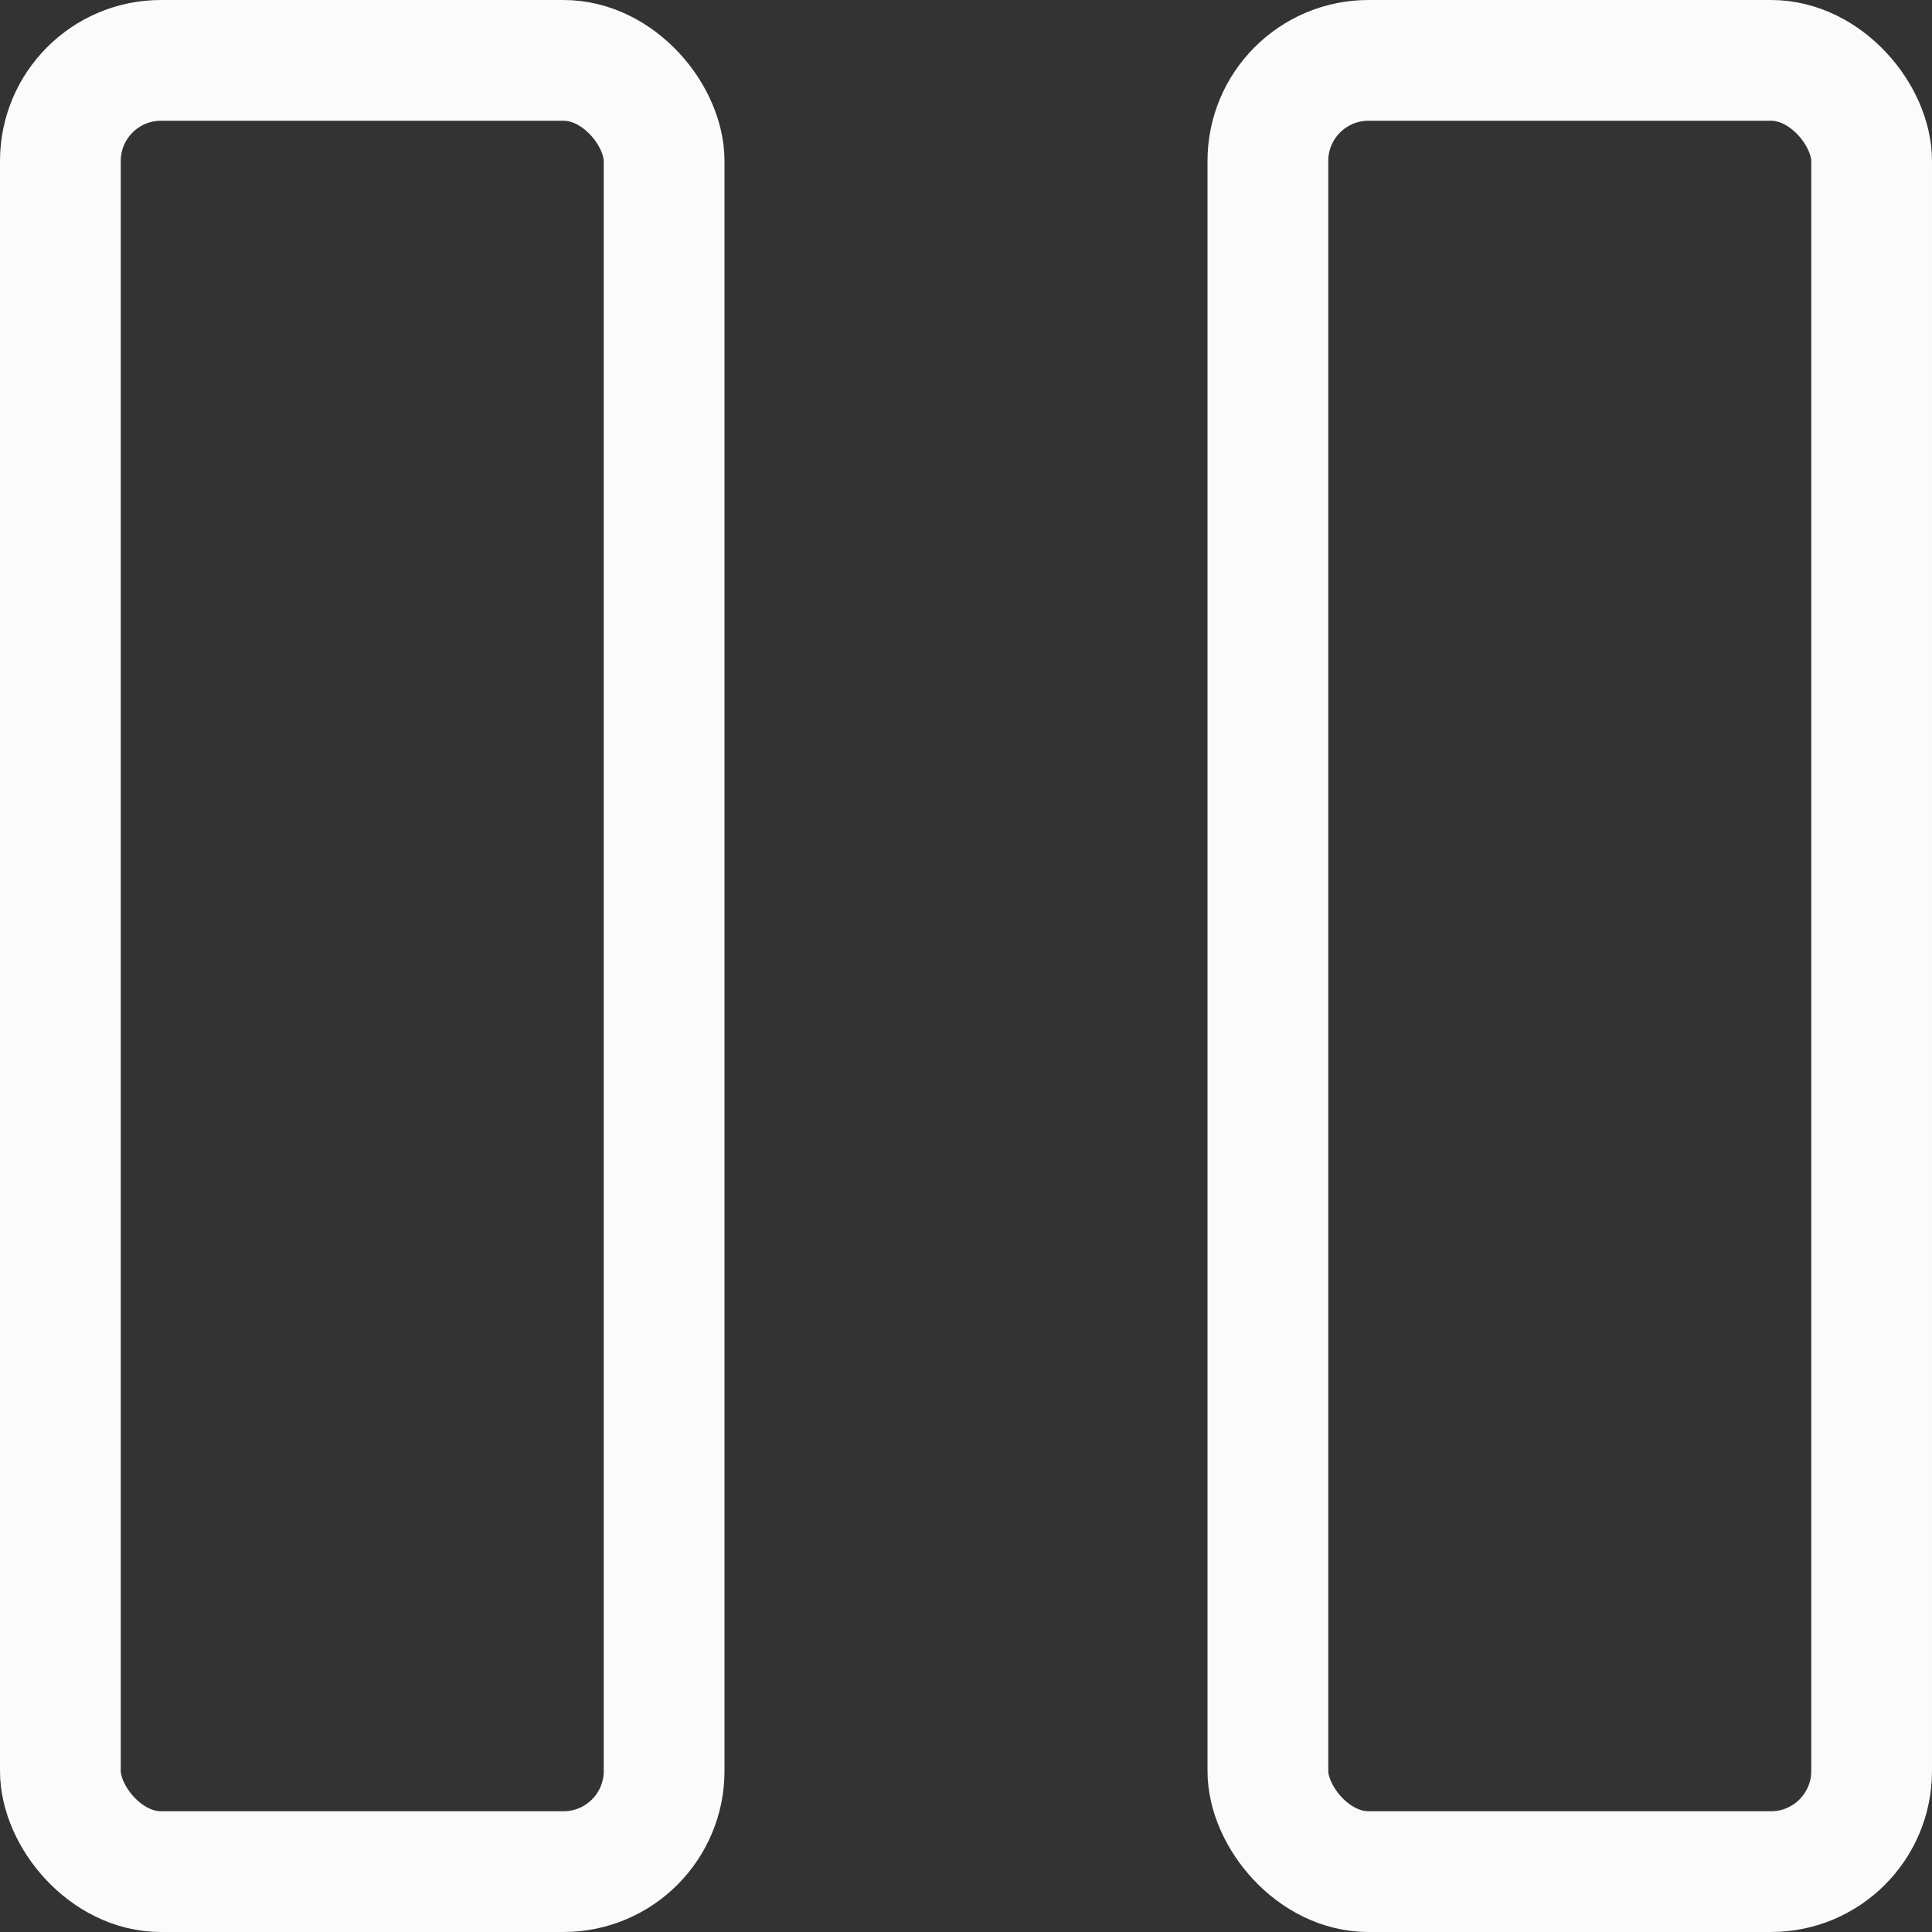 <svg width="24" height="24" viewBox="0 0 24 24" fill="none" xmlns="http://www.w3.org/2000/svg">
<rect x="0" y="0" width="24" height="24" fill="#333333" stroke="none"/>
<rect x="0.75" y="0.75" width="7.5" height="22.5" rx="1.25" stroke="#FBFBFB" stroke-width="1.5"/>
<rect x="15.75" y="0.75" width="7.5" height="22.5" rx="1.25" stroke="#FBFBFB" stroke-width="1.5"/>
</svg>
